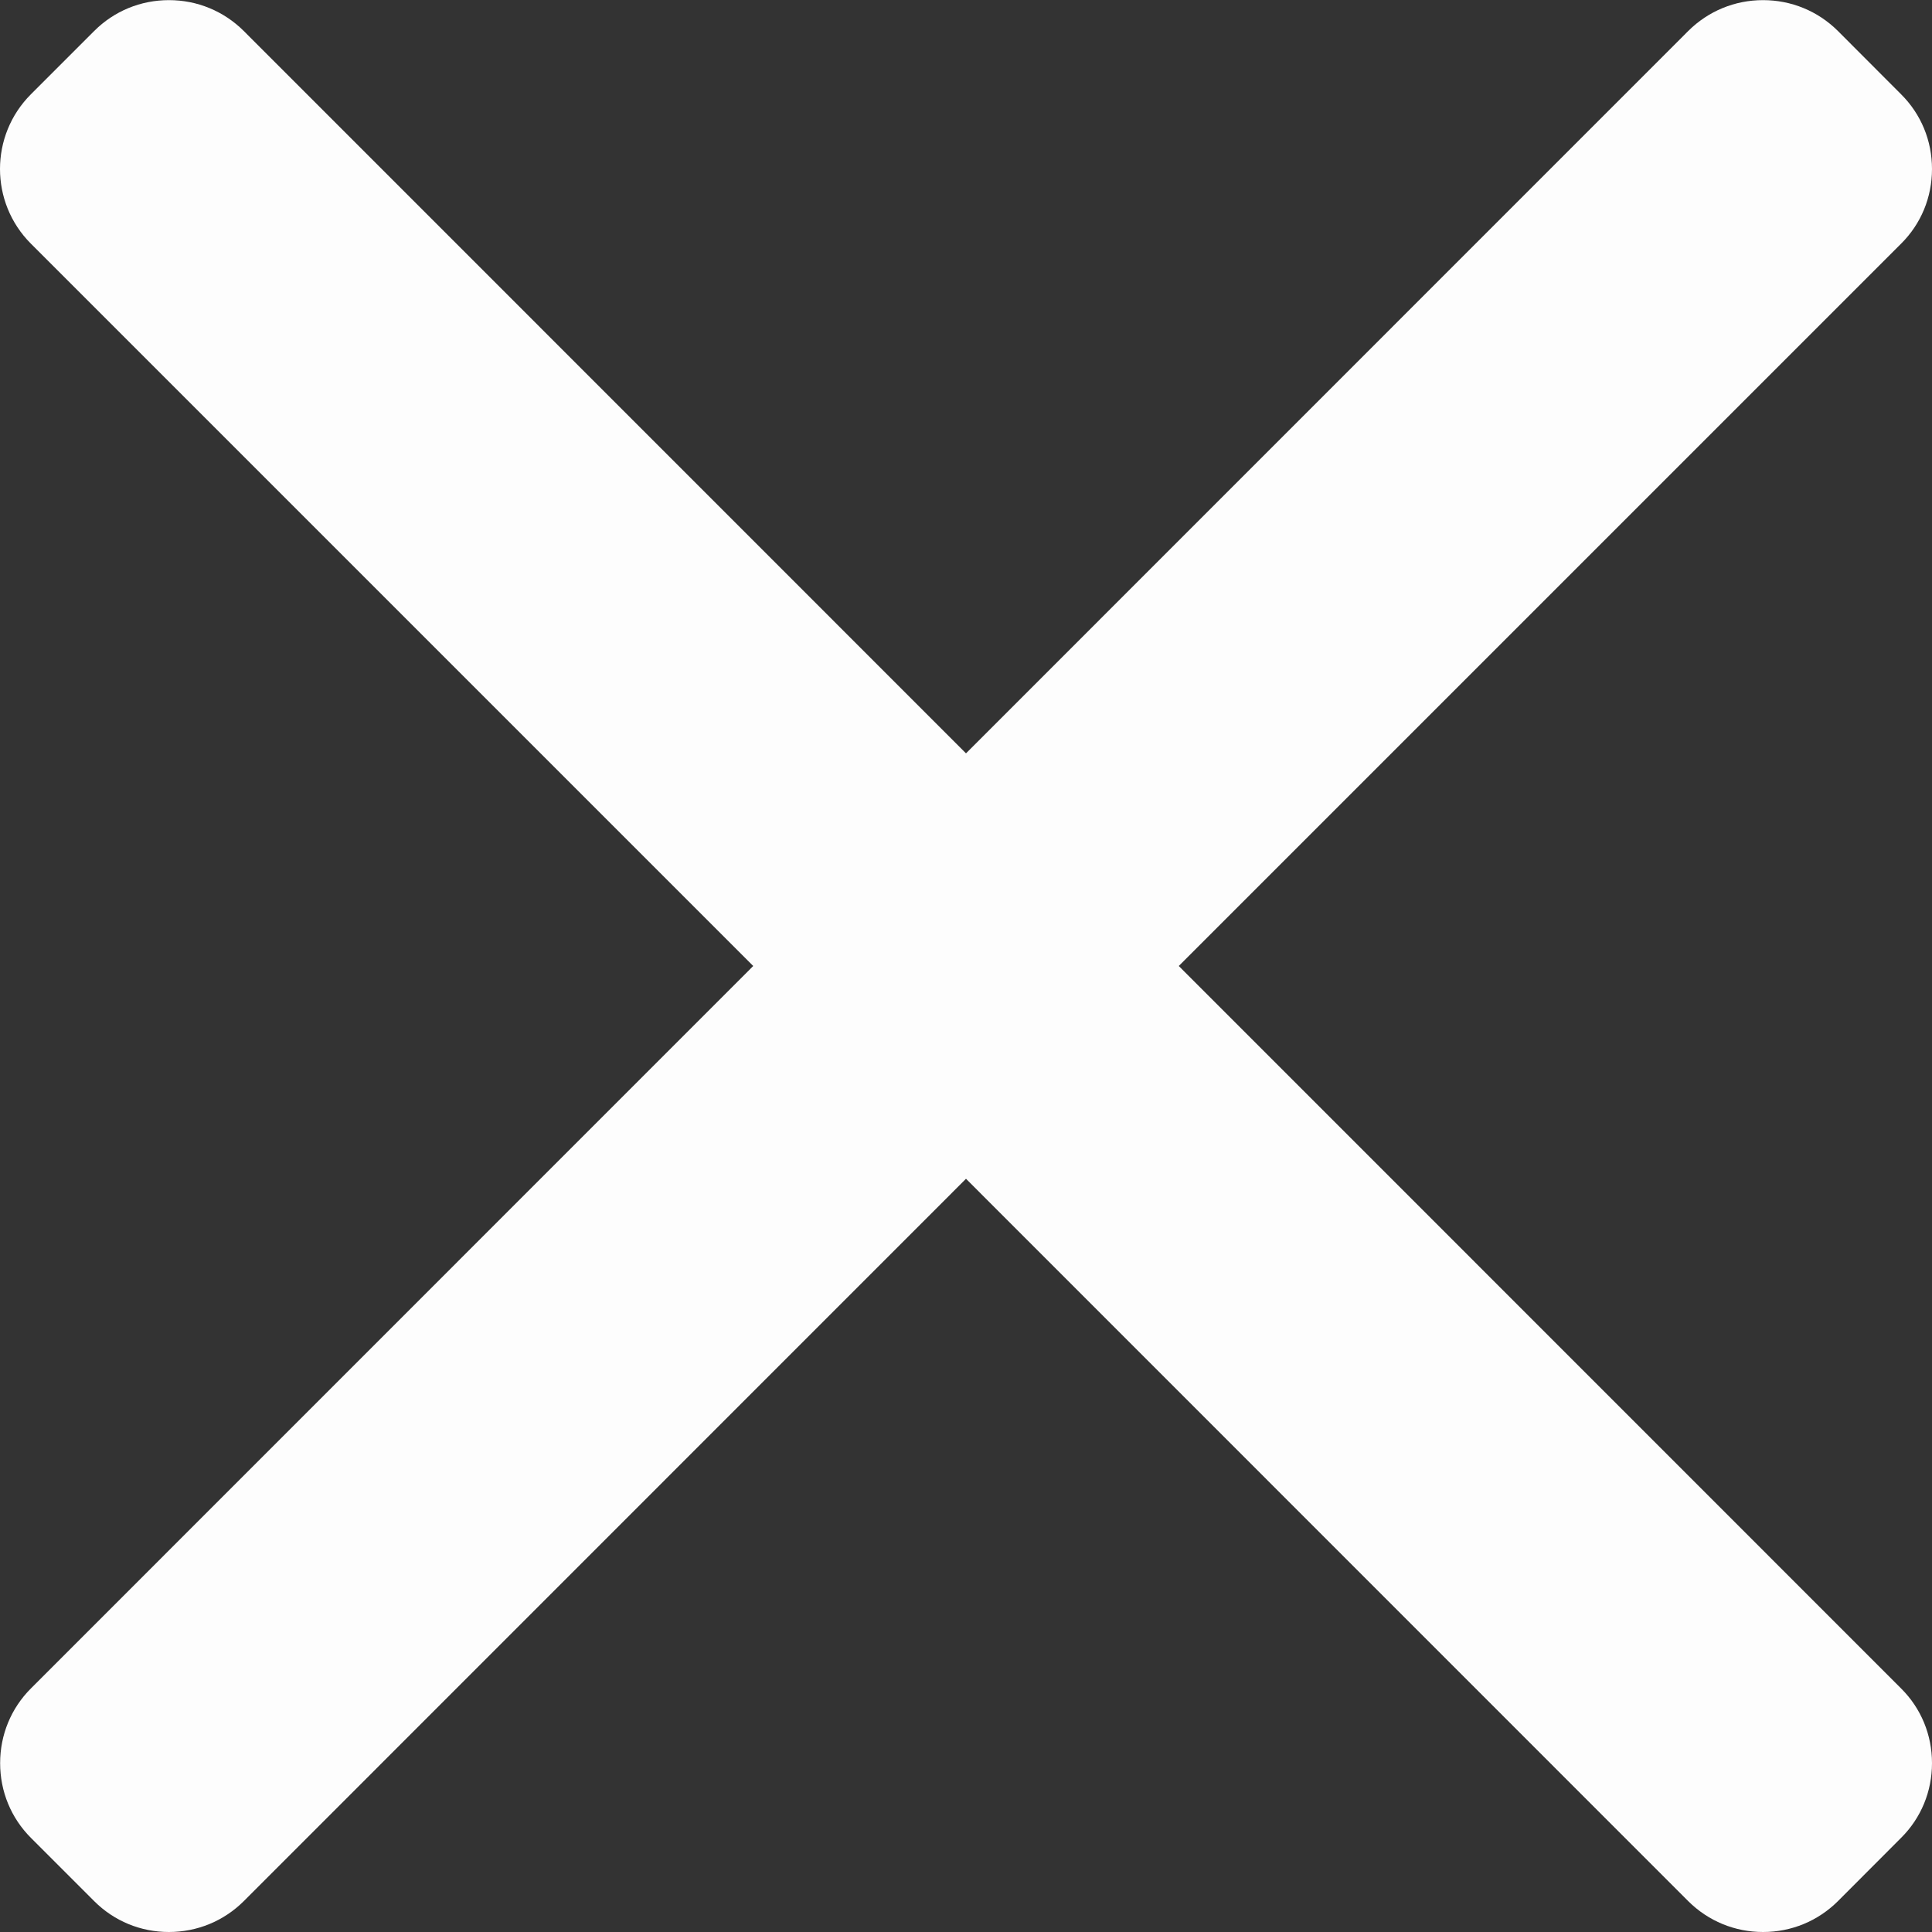 <svg width="15" height="15" viewBox="0 0 15 15" fill="none" xmlns="http://www.w3.org/2000/svg">
<rect x="0" y="0" width="15" height="15" fill="#333333" stroke="none"/>
<g clip-path="url(#clip0)">
<path d="M9.152 7.5L14.76 1.892C14.915 1.738 15 1.532 15 1.312C15 1.092 14.915 0.886 14.76 0.732L14.269 0.24C14.114 0.086 13.908 0.001 13.688 0.001C13.469 0.001 13.263 0.086 13.108 0.24L7.5 5.849L1.892 0.24C1.737 0.086 1.531 0.001 1.312 0.001C1.092 0.001 0.886 0.086 0.732 0.24L0.24 0.732C-0.08 1.052 -0.08 1.572 0.24 1.892L5.848 7.5L0.24 13.109C0.086 13.263 0.001 13.469 0.001 13.689C0.001 13.909 0.086 14.115 0.24 14.269L0.732 14.761C0.886 14.915 1.092 15 1.311 15C1.531 15 1.737 14.915 1.892 14.761L7.5 9.152L13.108 14.761C13.263 14.915 13.469 15 13.688 15H13.689C13.908 15 14.114 14.915 14.269 14.761L14.76 14.269C14.915 14.115 15 13.909 15 13.689C15 13.469 14.915 13.263 14.76 13.109L9.152 7.5Z" fill="white" fill-opacity="0.99"/>
</g>
<defs>
<clipPath id="clip0">
<rect width="15" height="15" fill="white"/>
</clipPath>
</defs>
</svg>
